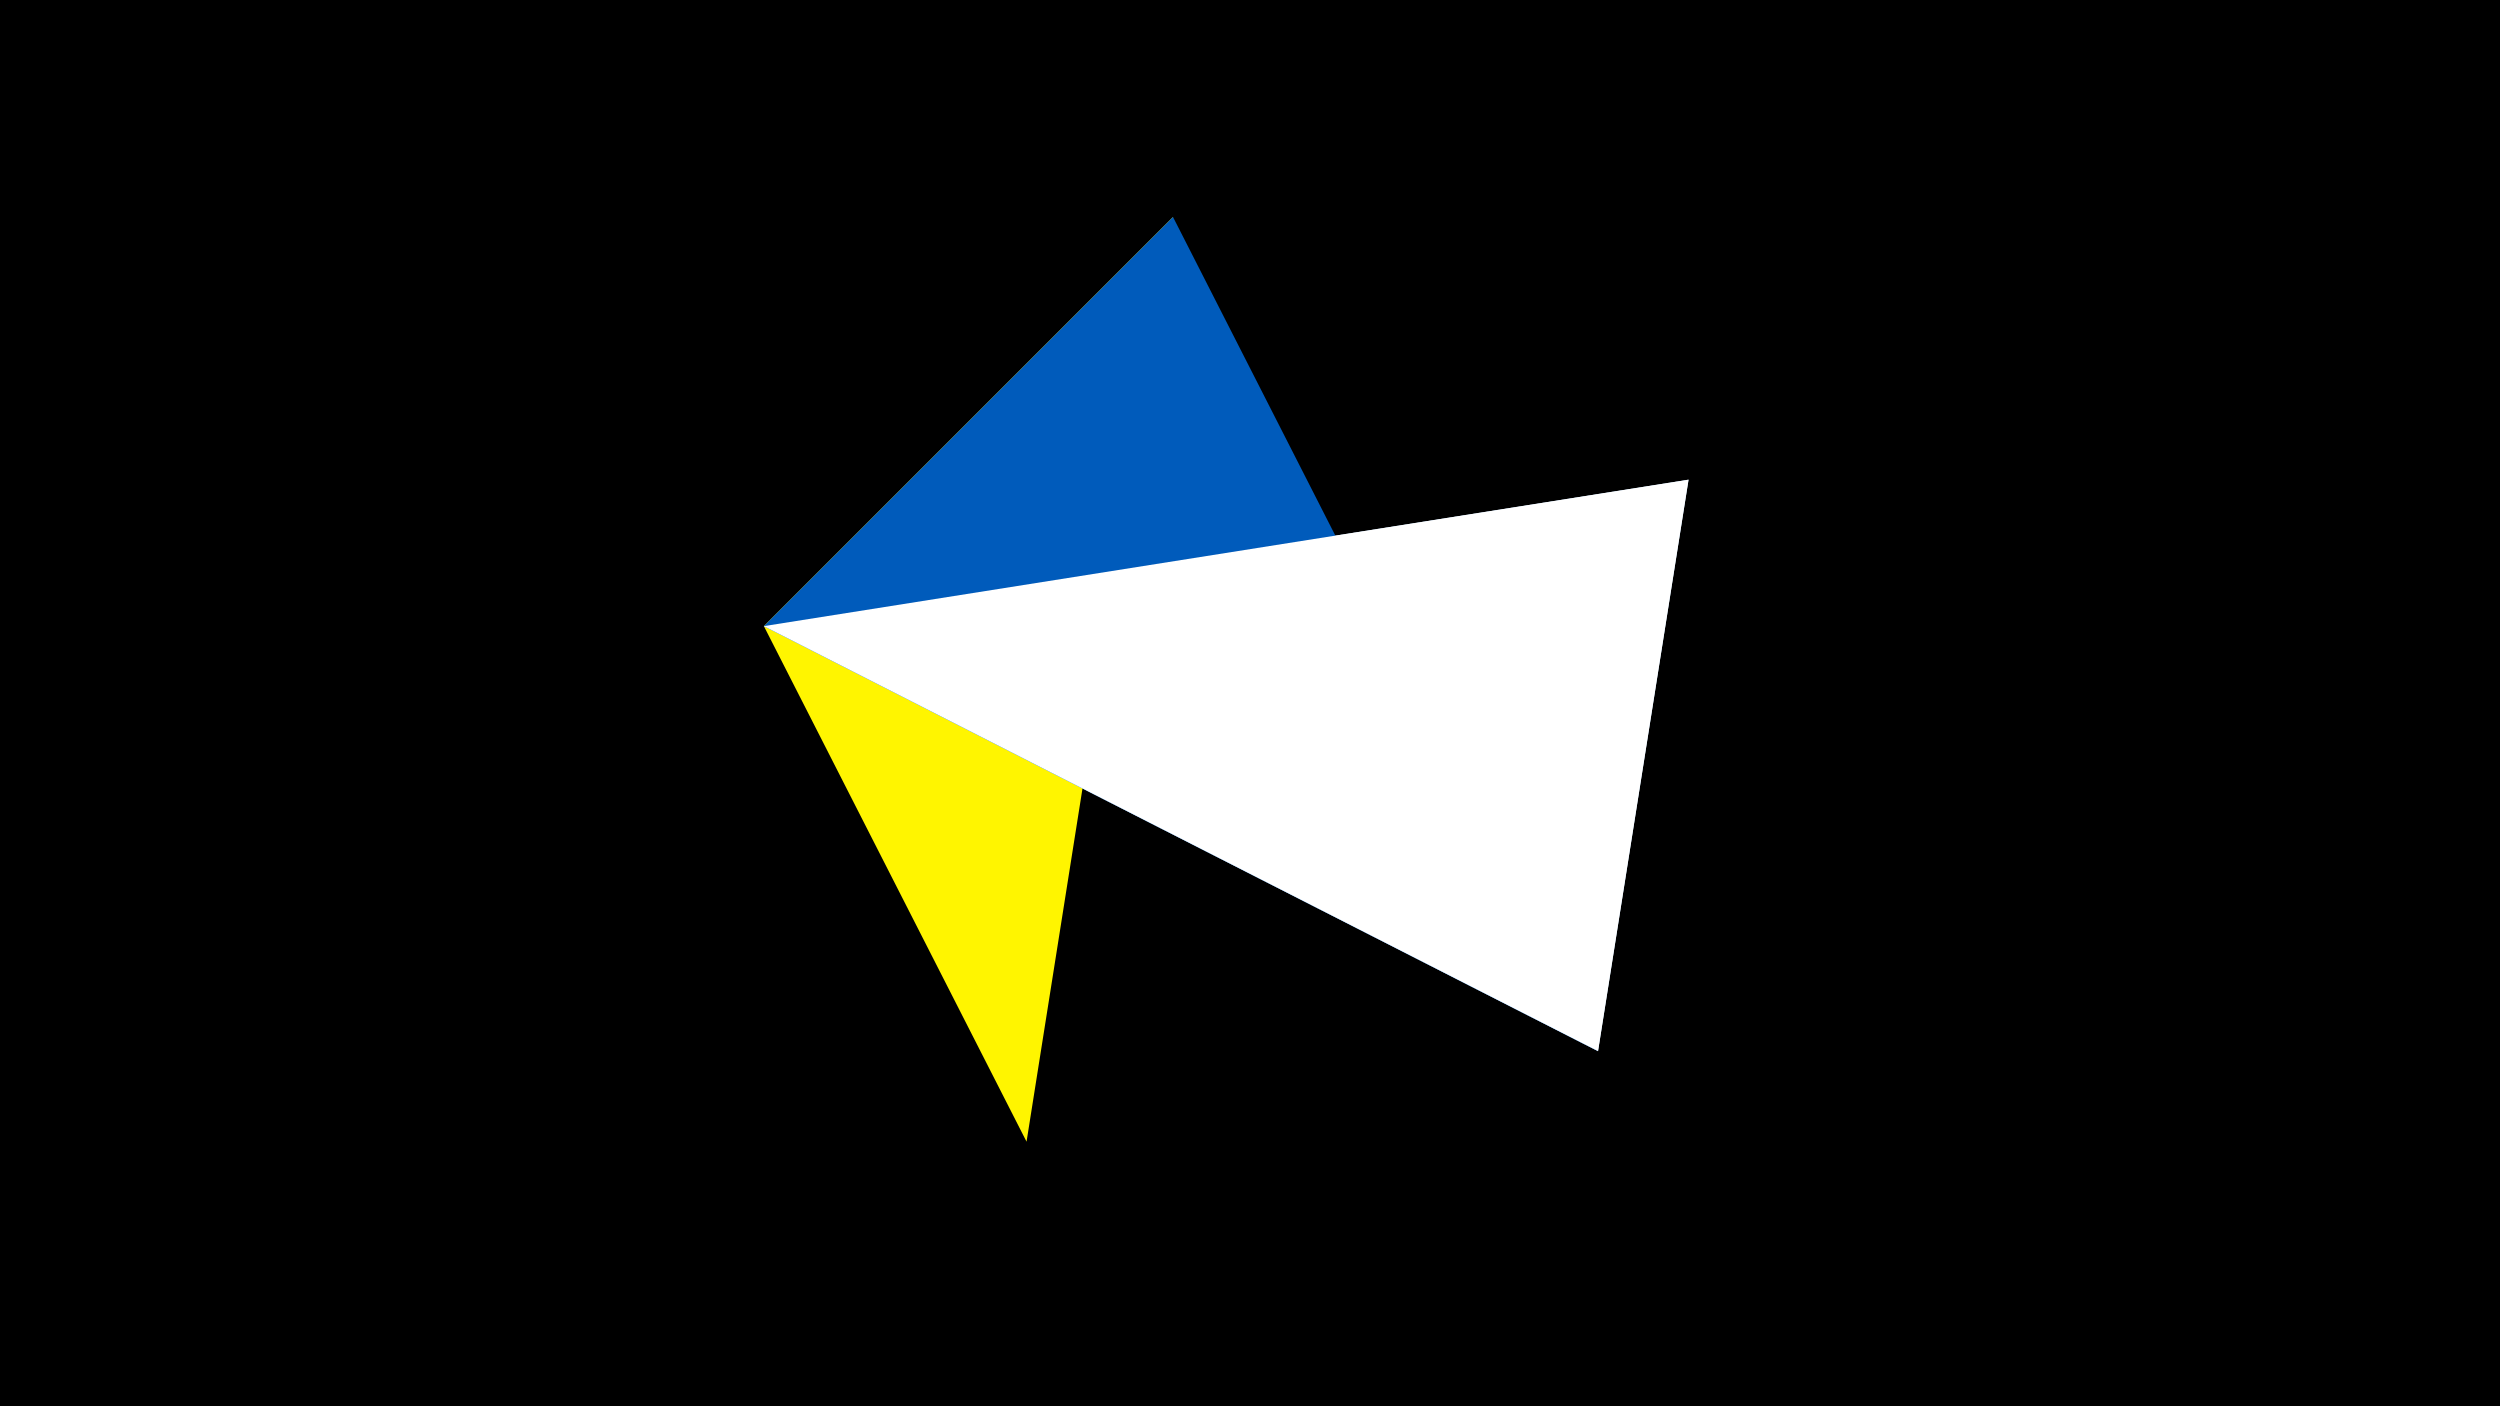 <svg width="1200" height="675" viewBox="-500 -500 1200 675" xmlns="http://www.w3.org/2000/svg"><title>juwel 19688</title><path d="M-500-500h1200v675h-1200z" fill="#000"/><path d="M-133.341,-199.458L63.042,-395.841 -7.255,48 Z" fill="#fff500"/><path d="M310.5,-269.755L267.054,4.554 -133.341,-199.458 Z" fill="#c2e1ff"/><path d="M-133.341,-199.458L63.042,-395.841 267.054,4.554 Z" fill="#005bbb"/><path d="M267.054,4.554L-133.341,-199.458 310.5,-269.755 Z" fill="#fff"/></svg>